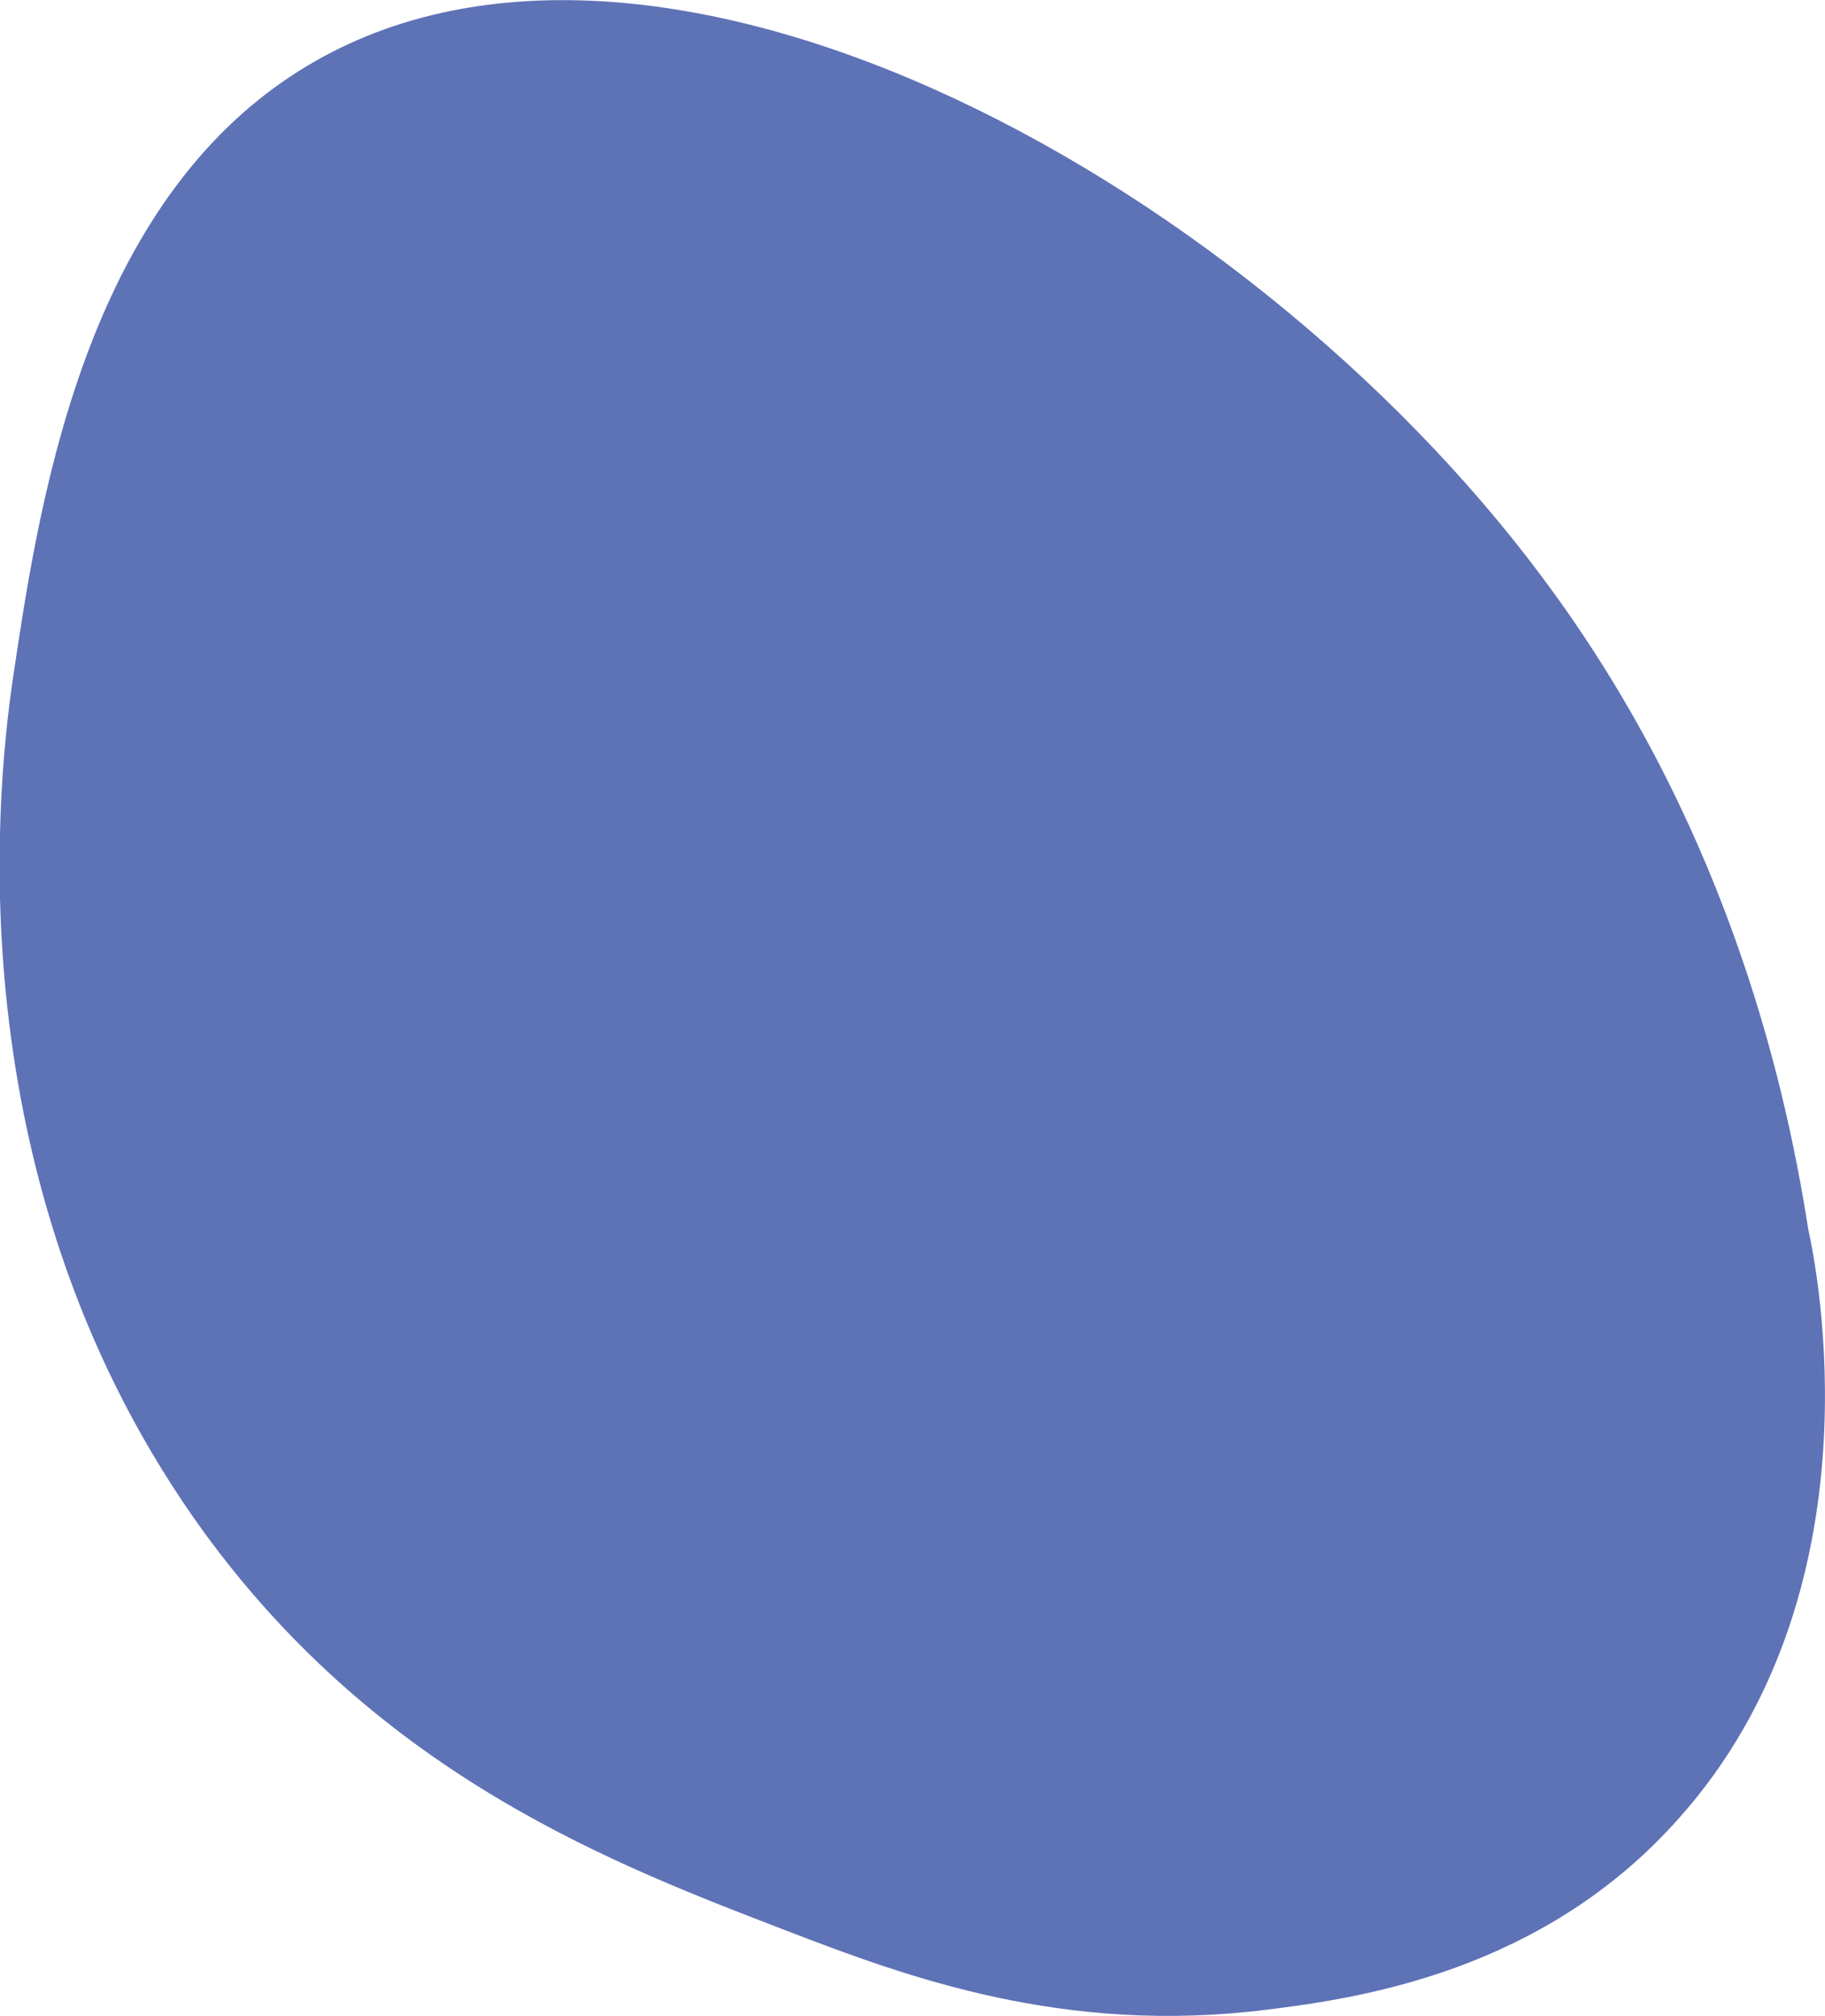 <svg xmlns="http://www.w3.org/2000/svg" viewBox="0 0 145.63 160.83"><defs><style>.cls-1{fill:#5e72b6;}</style></defs><g id="Calque_2" data-name="Calque 2"><g id="Layer_1" data-name="Layer 1"><path class="cls-1" d="M62.92,154.09c9.52,3.66,22,8.27,38.18,6.24,7.31-.91,22-3,32.87-15.27,16.29-18.22,10.95-44.16,10.33-46.95-2-12.89-7-33-21.19-52-24-32.27-72.29-58.41-99.95-40C6.39,17.24,3,40.93,1,54.34c-1.34,9.29-4.5,40.73,15.35,68C30.58,141.78,49.08,148.77,62.92,154.09Z"/></g></g></svg>